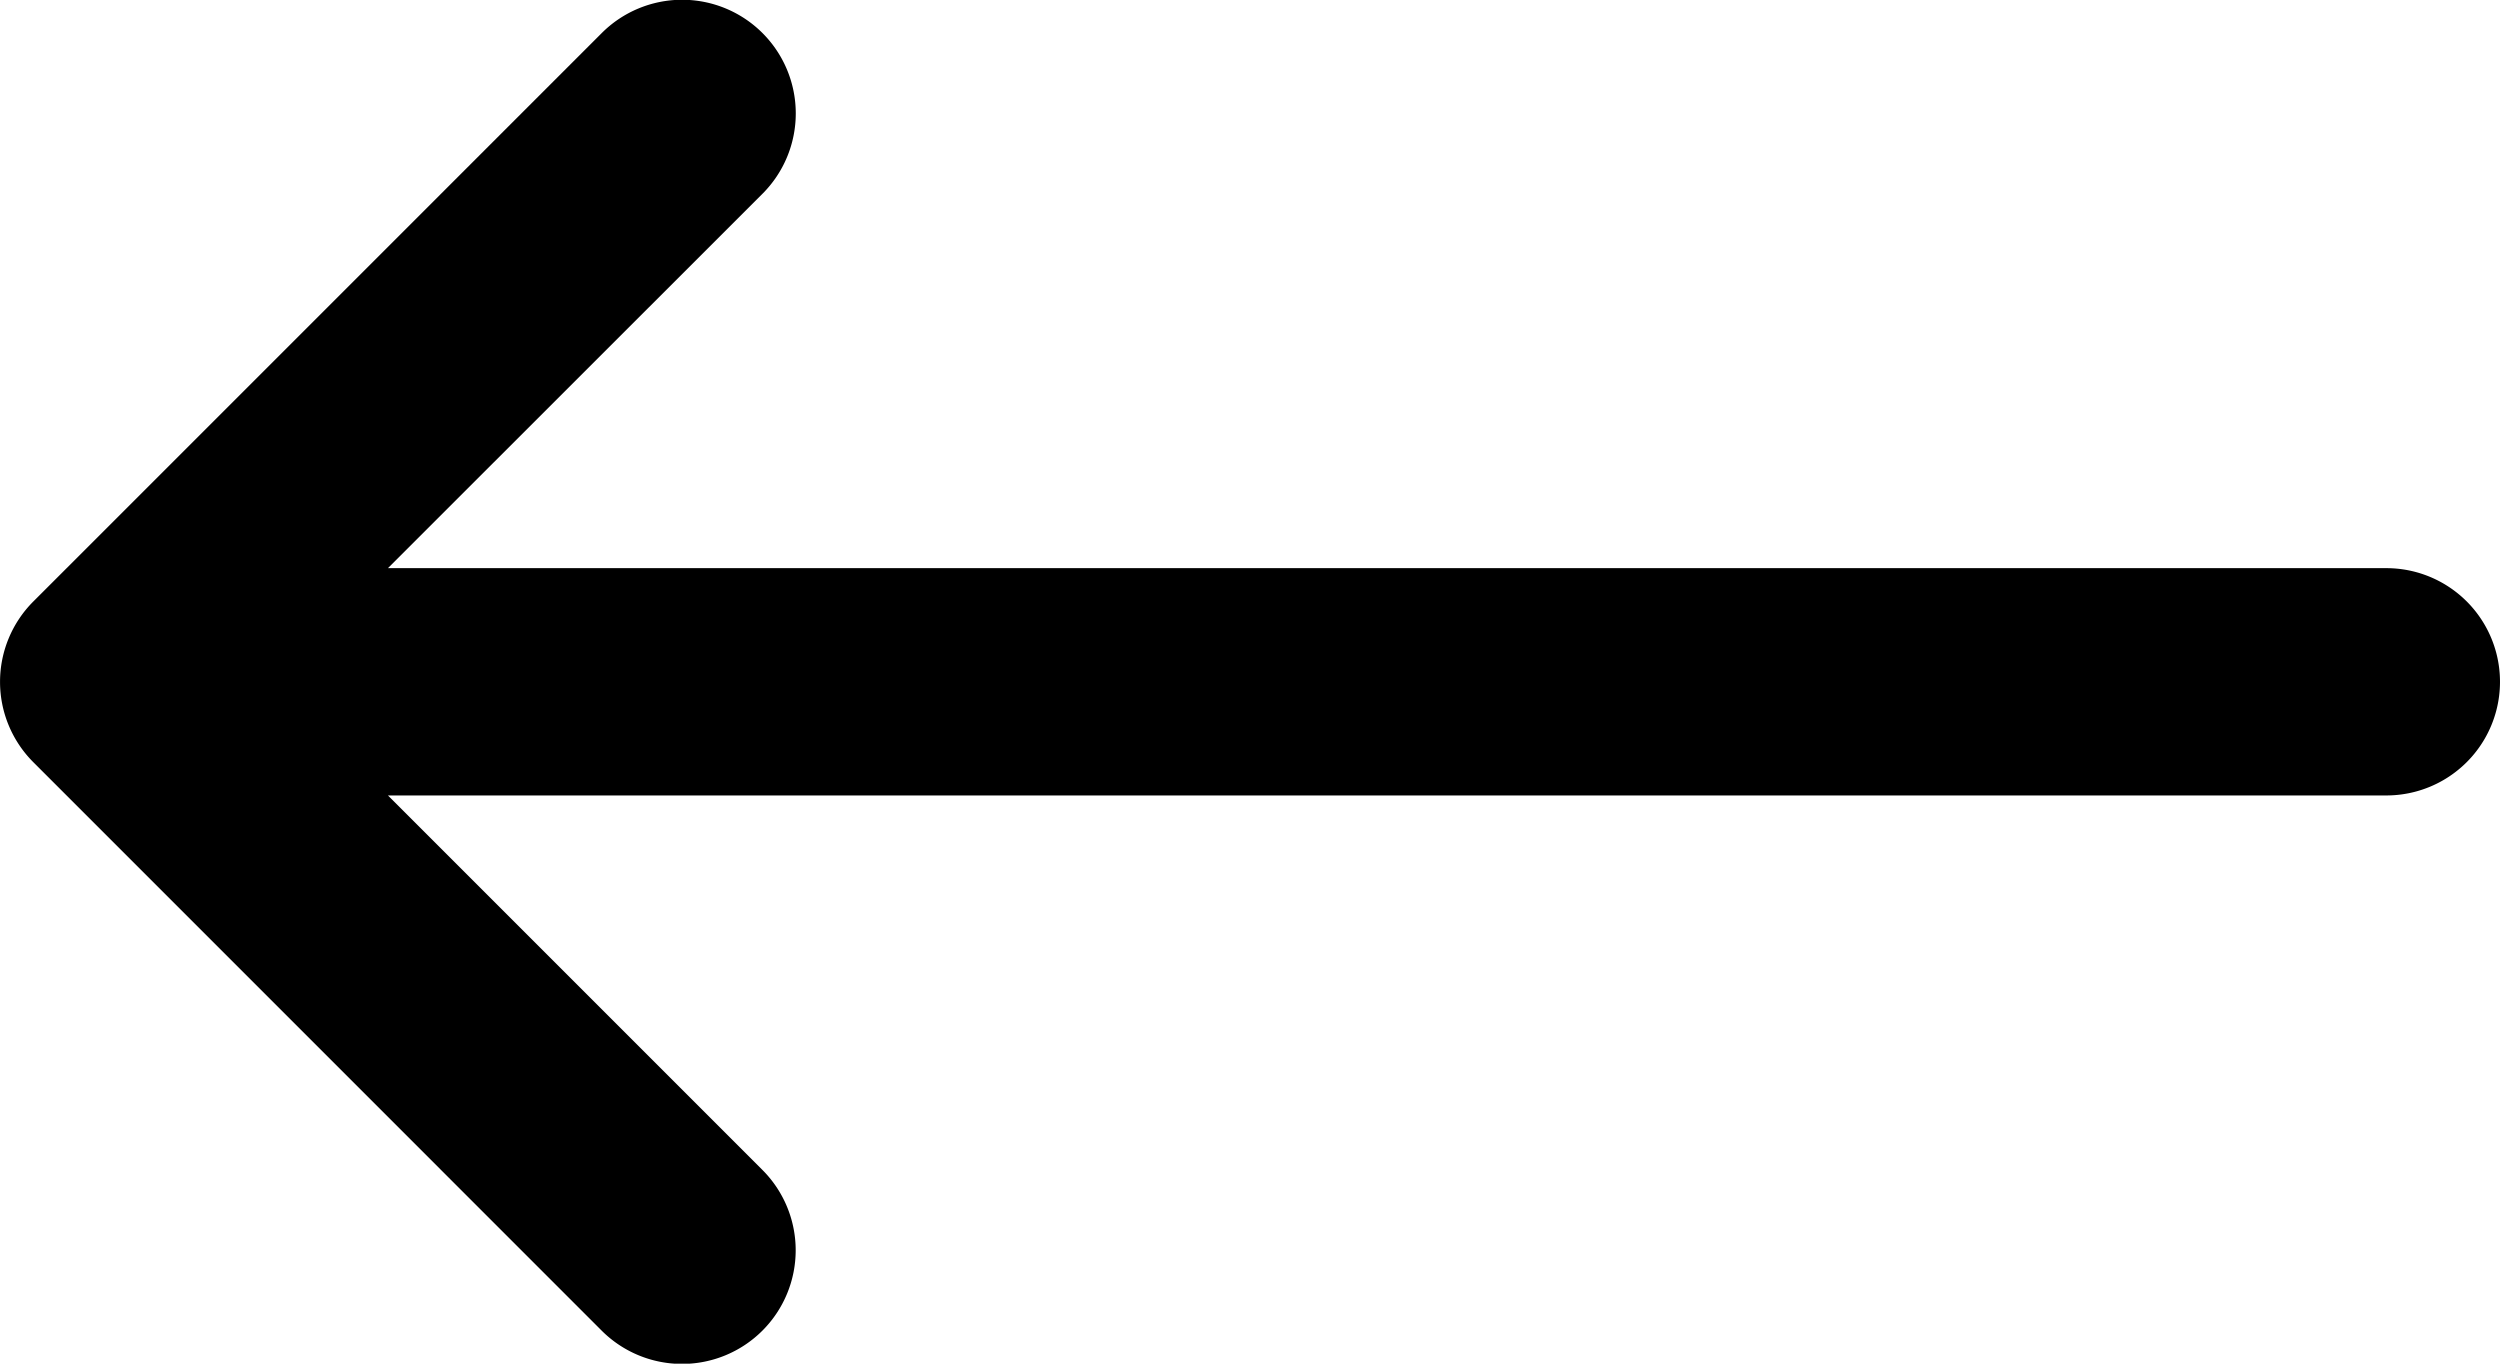 <svg xmlns="http://www.w3.org/2000/svg" width="31.281" height="17.063" viewBox="0 0 31.281 17.063">
  <path id="Path_19557" data-name="Path 19557" d="M1.417,15.537a1.422,1.422,0,0,1,0-2.011L8.526,6.417a1.422,1.422,0,1,1,2.011,2.011L5.854,13.109H30.859a1.422,1.422,0,0,1,0,2.844H5.854l4.682,4.682a1.422,1.422,0,1,1-2.011,2.011Z" transform="translate(-1 -6)"/>
</svg>
